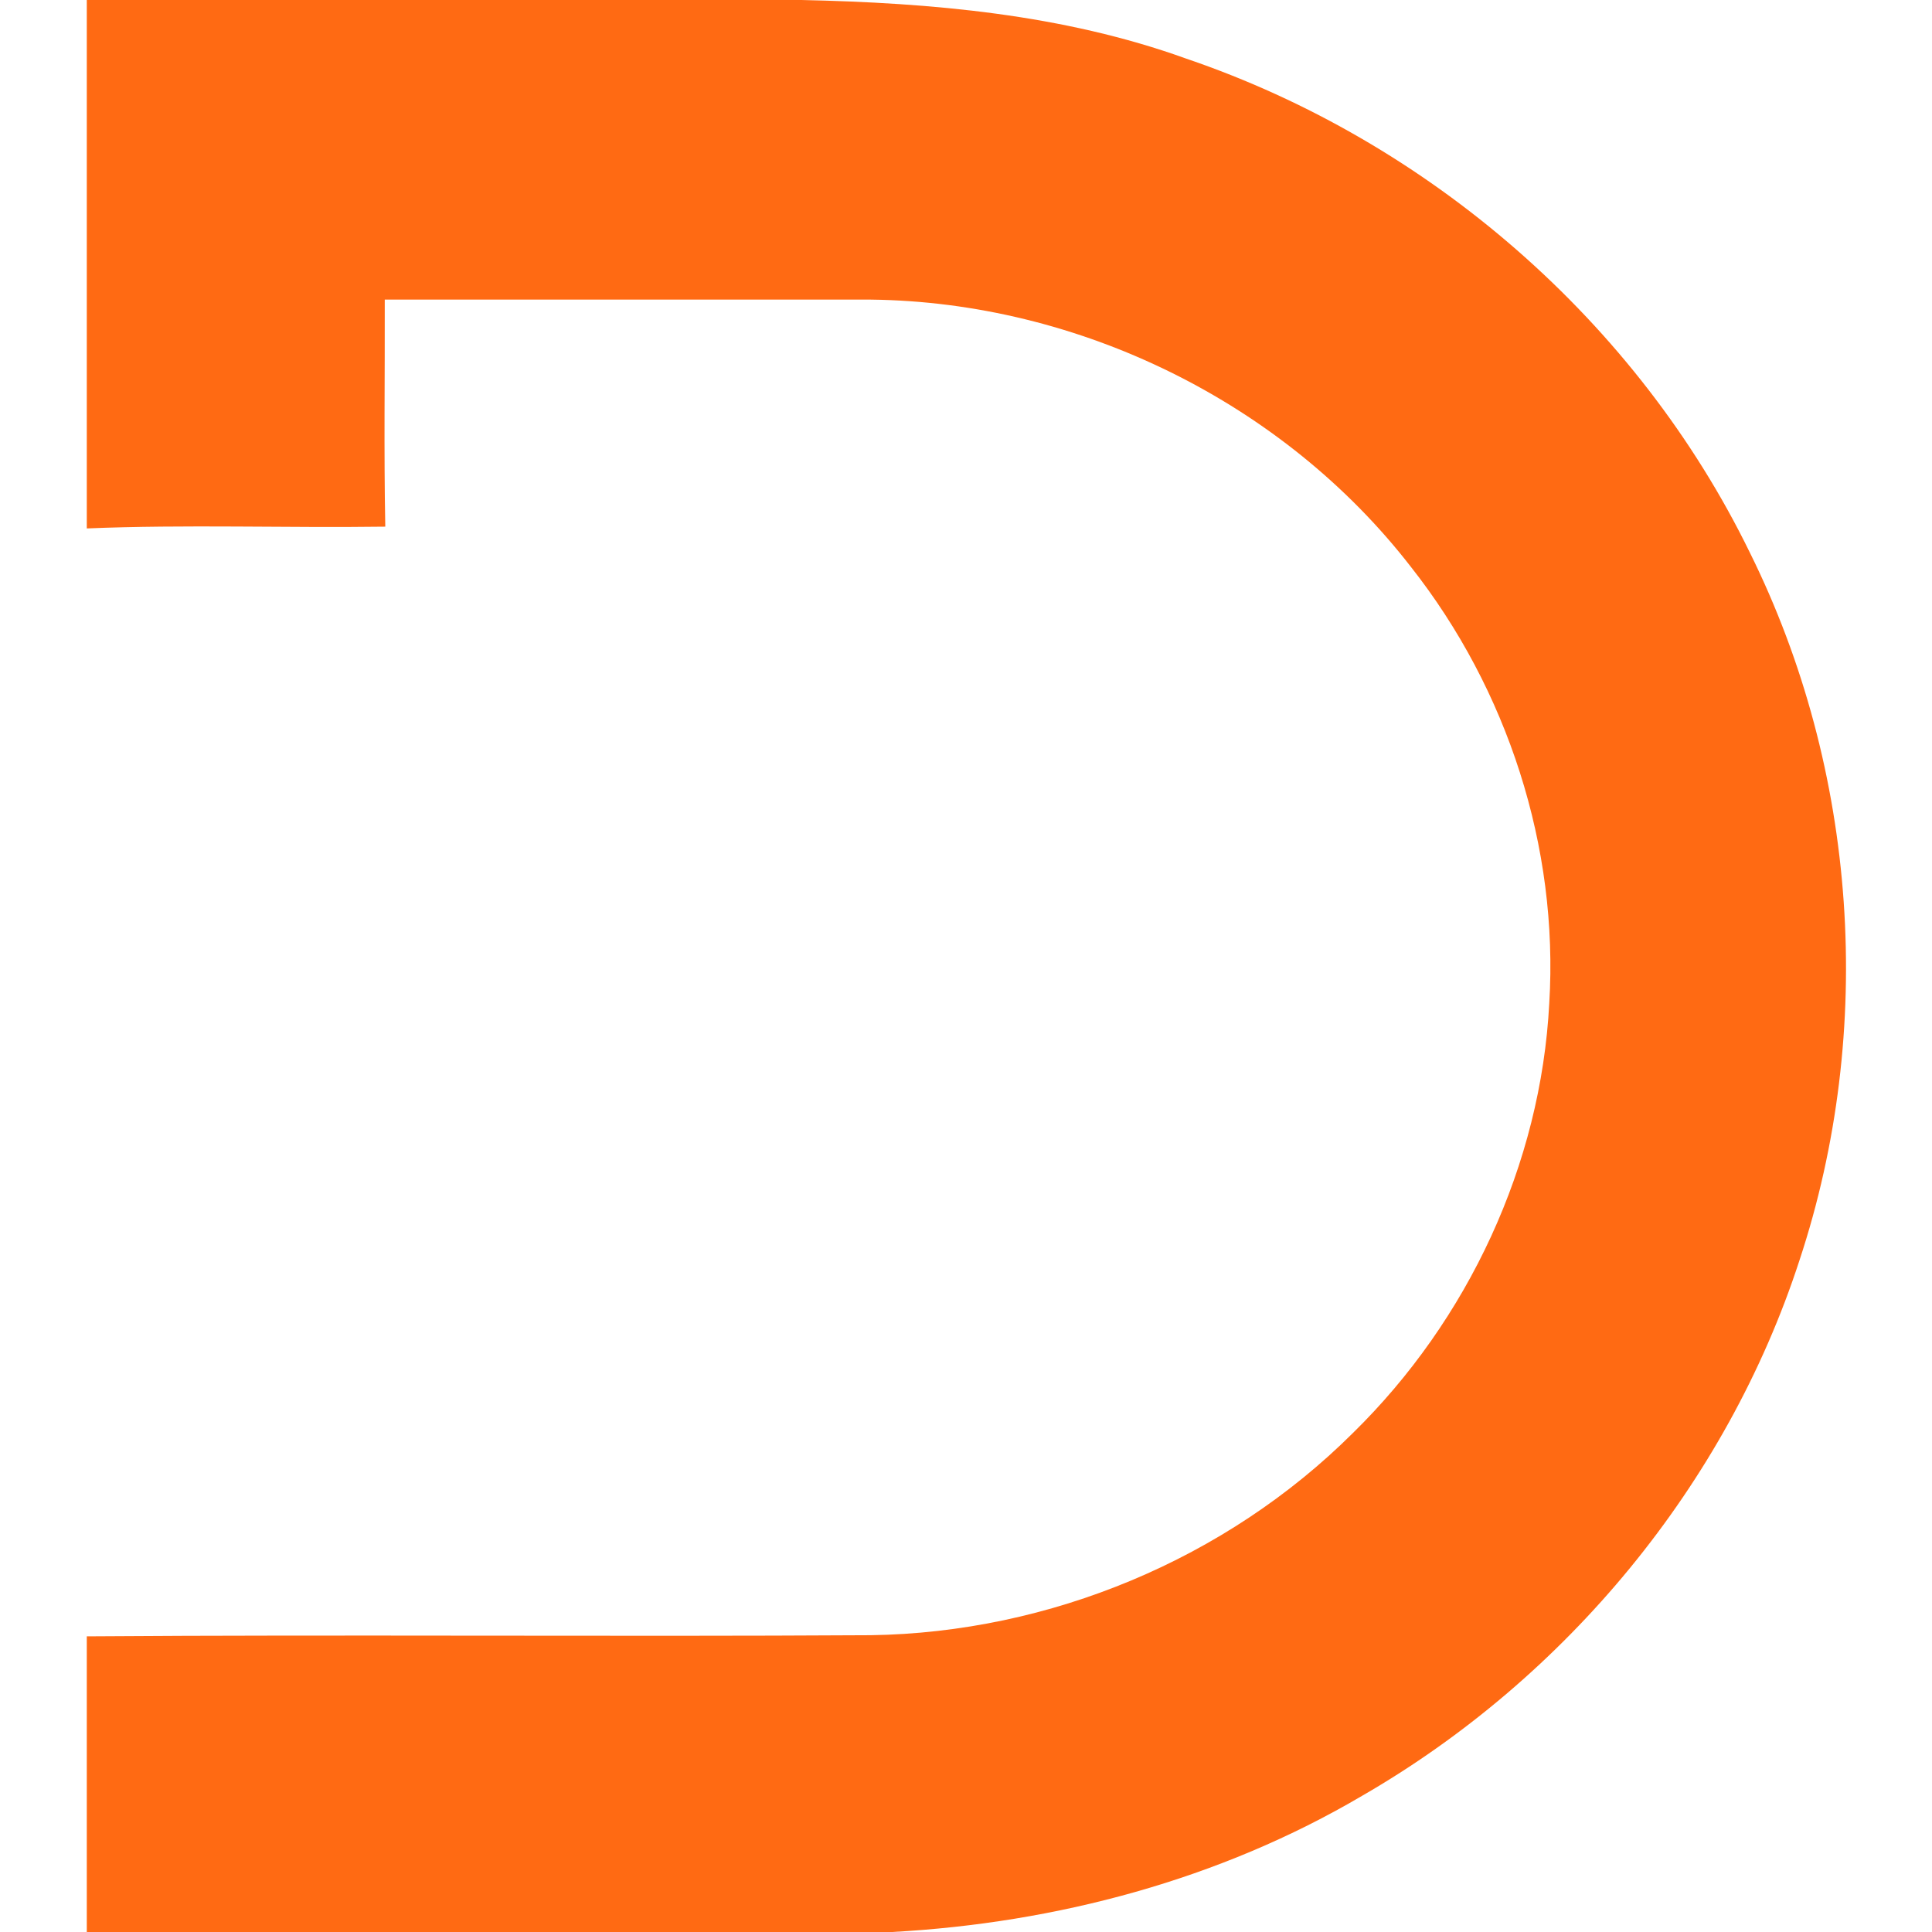 <svg width="512" height="512" viewBox="0 0 512 512" fill="none" xmlns="http://www.w3.org/2000/svg">
<path d="M23 0H212.396C246.797 0.747 281.751 3.764 314.406 15.554C378.748 37.445 433.949 85.352 463.752 146.487C492.308 204.108 497.072 272.938 476.881 333.99C457.548 393.465 415.059 444.693 360.966 475.911C323.27 498.107 279.951 509.62 236.41 512H23V433.65C92.244 433.152 161.516 433.761 230.76 433.346C278.123 432.654 324.959 413.198 358.529 379.766C389.051 349.876 408.357 308.611 410.572 265.853C413.093 224.533 399.521 182.715 373.901 150.224C340.138 106.634 285.906 80.038 230.815 79.401C187.856 79.374 144.925 79.401 101.966 79.401C102.021 99.439 101.717 119.504 102.104 139.568C75.764 139.928 49.285 138.96 23 140.039V0Z" fill="#FF6A13"/>
</svg>
